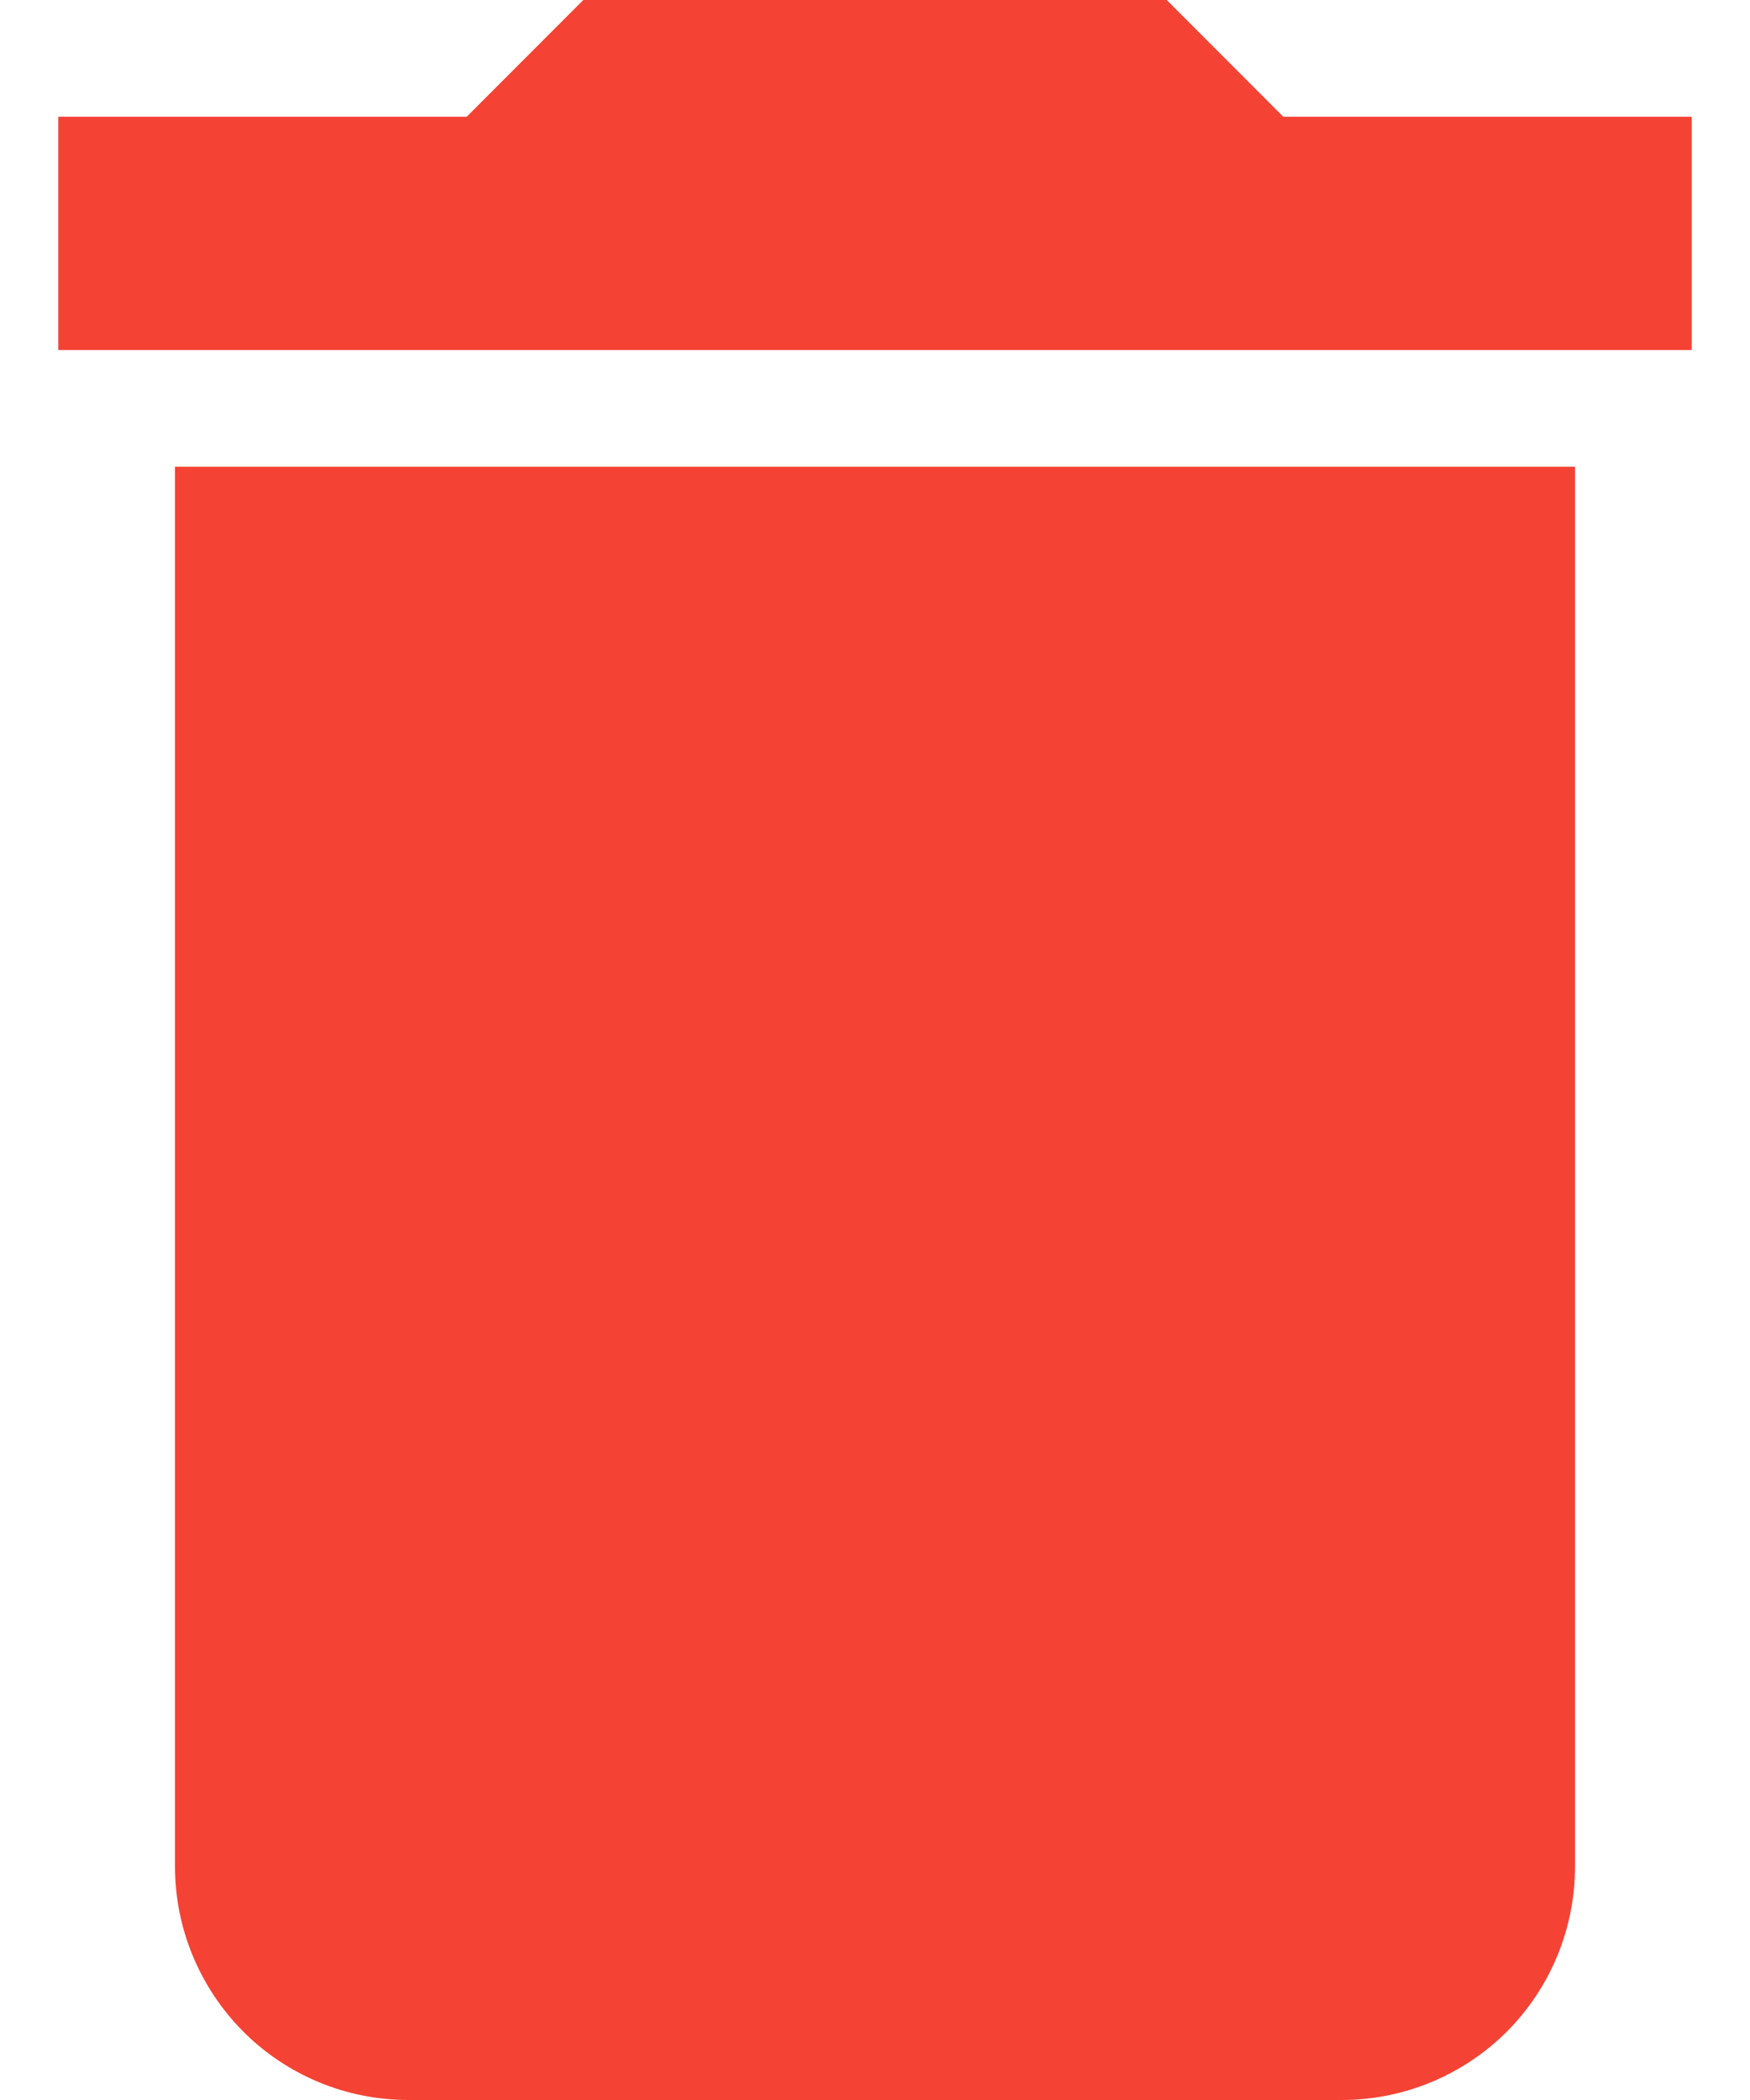 <svg width="10" height="12" viewBox="0 0 10 12" fill="none" xmlns="http://www.w3.org/2000/svg">
<path d="M9.667 0.667H7.333L6.667 0H3.333L2.667 0.667H0.333V2H9.667V0.667ZM1 10.667C1 11.02 1.141 11.359 1.391 11.61C1.641 11.86 1.98 12 2.333 12H7.667C8.02 12 8.359 11.86 8.61 11.61C8.86 11.359 9 11.02 9 10.667V2.667H1V10.667Z" fill="#F44334"/>
</svg>
